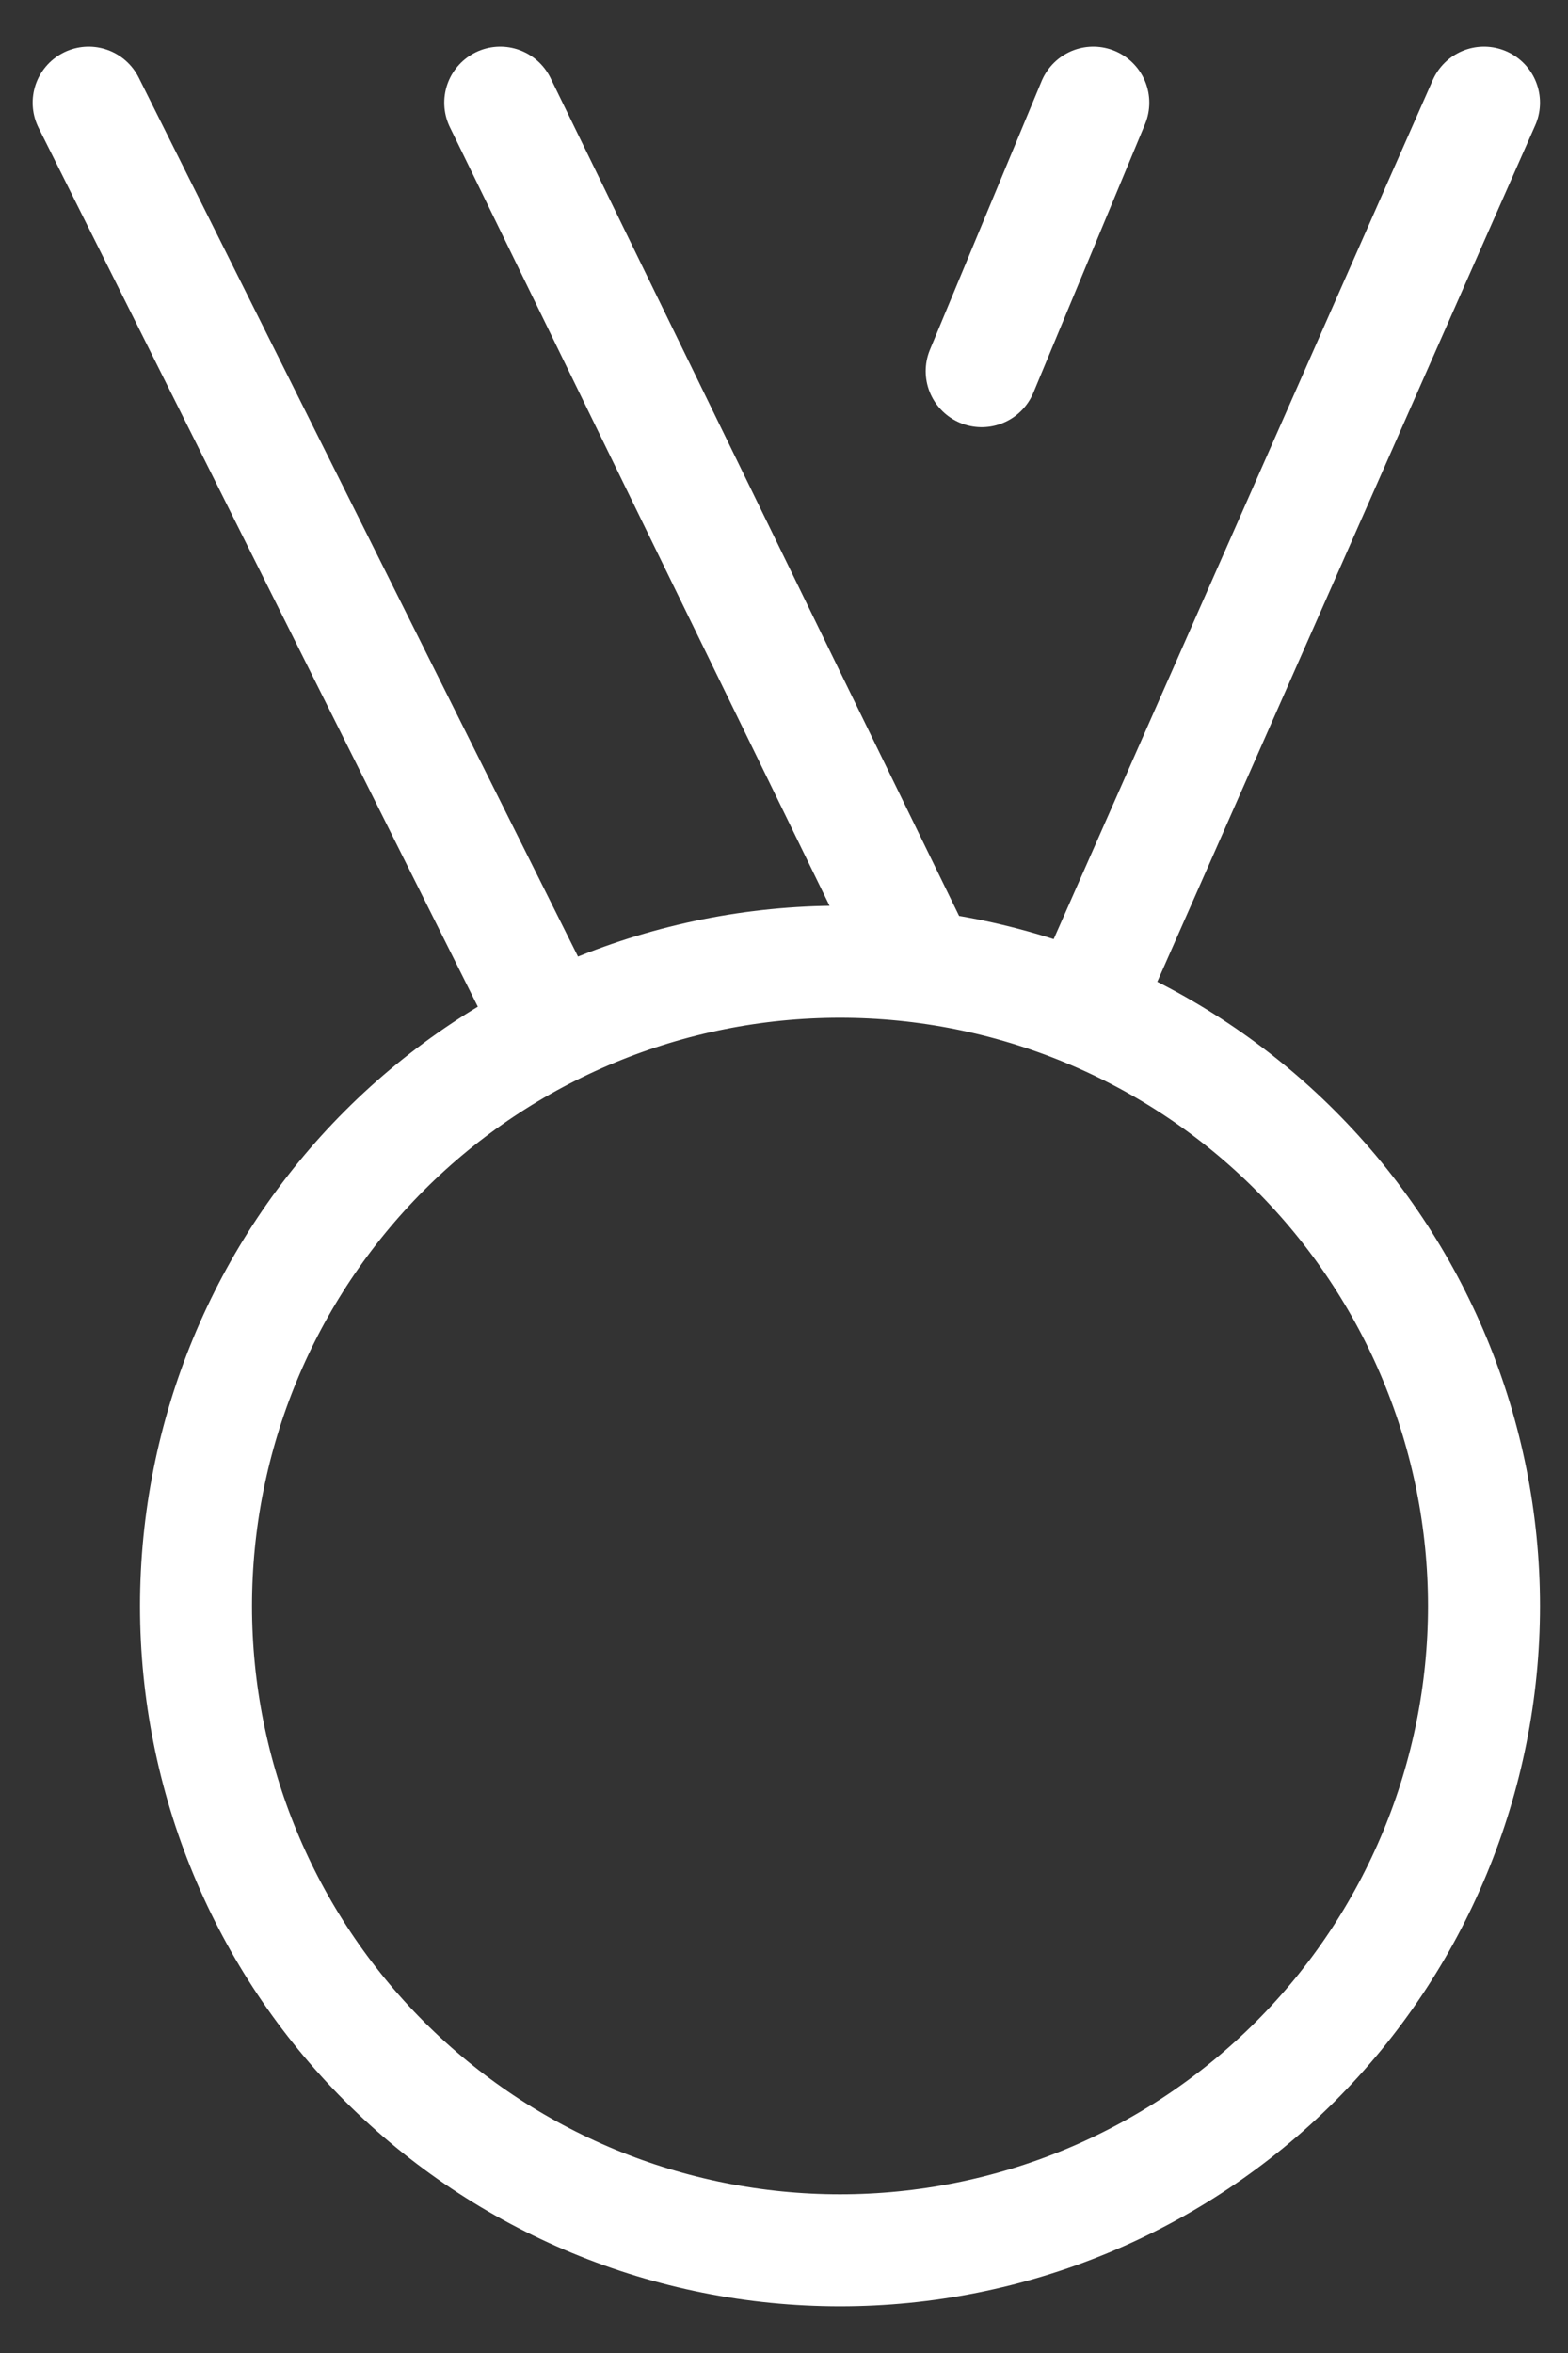 <svg width="28" height="42" viewBox="0 0 28 42" fill="none" xmlns="http://www.w3.org/2000/svg">
<rect x="0" y="0" width="28" height="42" fill="#333333" stroke="none"/>
<path d="M19.354 18.02L26.5 1.833L19.354 18.02ZM9.855 18.378L1.583 1.833L9.855 18.378ZM16.458 17.259L8.933 1.833L16.458 17.259ZM19.523 1.833L17.53 6.625L19.523 1.833ZM3.5 28.667C3.5 31.717 4.711 34.642 6.868 36.798C9.025 38.955 11.95 40.167 15 40.167C18.05 40.167 20.975 38.955 23.131 36.798C25.288 34.642 26.5 31.717 26.5 28.667C26.5 25.617 25.288 22.692 23.131 20.535C20.975 18.378 18.05 17.167 15 17.167C11.95 17.167 9.025 18.378 6.868 20.535C4.711 22.692 3.5 25.617 3.5 28.667V28.667Z" stroke="white" stroke-width="2" stroke-linecap="round" stroke-linejoin="round"/>
</svg>
